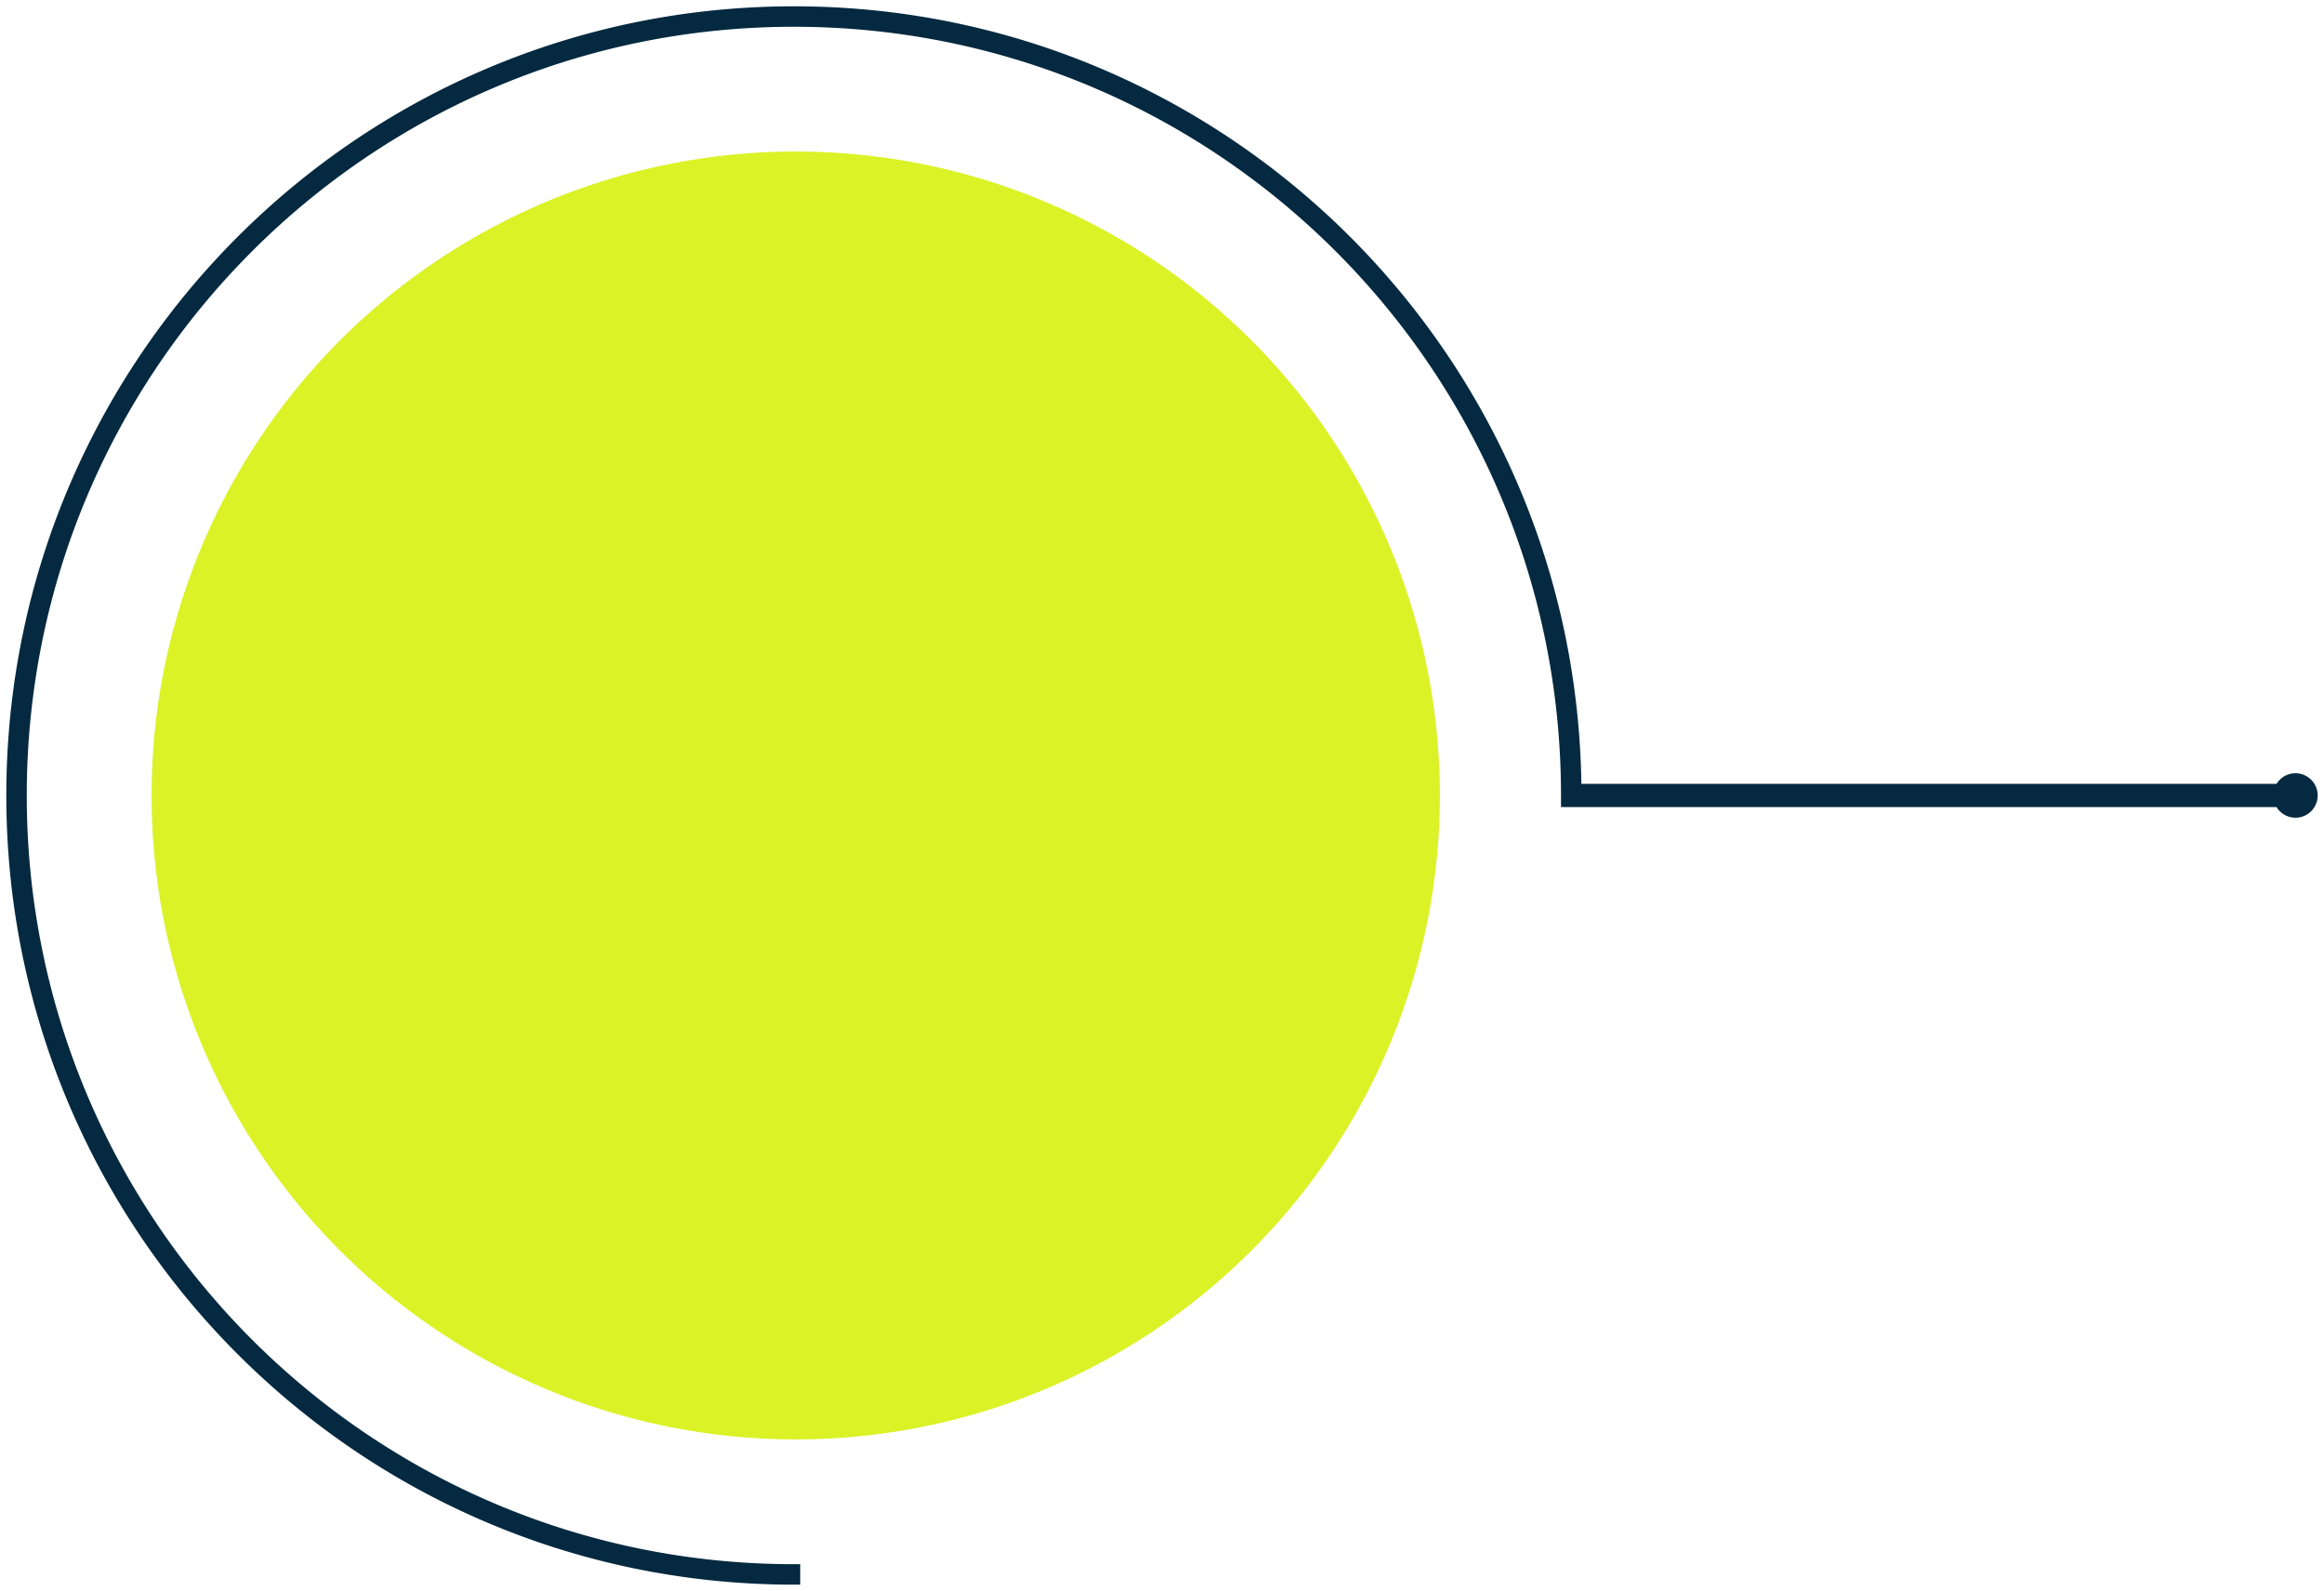 <svg width="184" height="126" viewBox="0 0 184 126" fill="none" xmlns="http://www.w3.org/2000/svg"><circle cx="63" cy="62.999" r="51" fill="#DBF227"/><path d="M124.71 63l-.002.42h57.034v-.84h-57.034l.002.42z" fill="#042940"/><path d="M181.742 61.739A1.26 1.26 0 01183 63a1.26 1.26 0 01-1.258 1.261A1.26 1.26 0 01180.484 63a1.26 1.26 0 011.258-1.261zM1 63c0 34.242 27.693 62 61.855 62v-.62C29.035 124.38 1.619 96.9 1.619 63c0-33.9 27.416-61.38 61.236-61.38 33.82 0 61.236 27.48 61.236 61.38v.42h.617v-.84C124.482 28.53 96.876 1 62.855 1 28.693 1 1 28.758 1 63z" fill="#042940"/><path d="M124.708 63.42a58.83 58.83 0 000-.84m0 .84v-.84m0 .84h57.034v-.84h-57.034m0 .84h-.617V63c0-33.9-27.416-61.38-61.236-61.38C29.035 1.62 1.619 29.1 1.619 63c0 33.9 27.416 61.38 61.236 61.38v.62C28.693 125 1 97.242 1 63 1 28.758 28.693 1 62.855 1c34.021 0 61.627 27.531 61.853 61.58m57.034-.841A1.26 1.26 0 01183 63a1.26 1.26 0 01-1.258 1.261A1.26 1.26 0 01180.484 63a1.26 1.26 0 011.258-1.261z" stroke="#042940"/></svg>